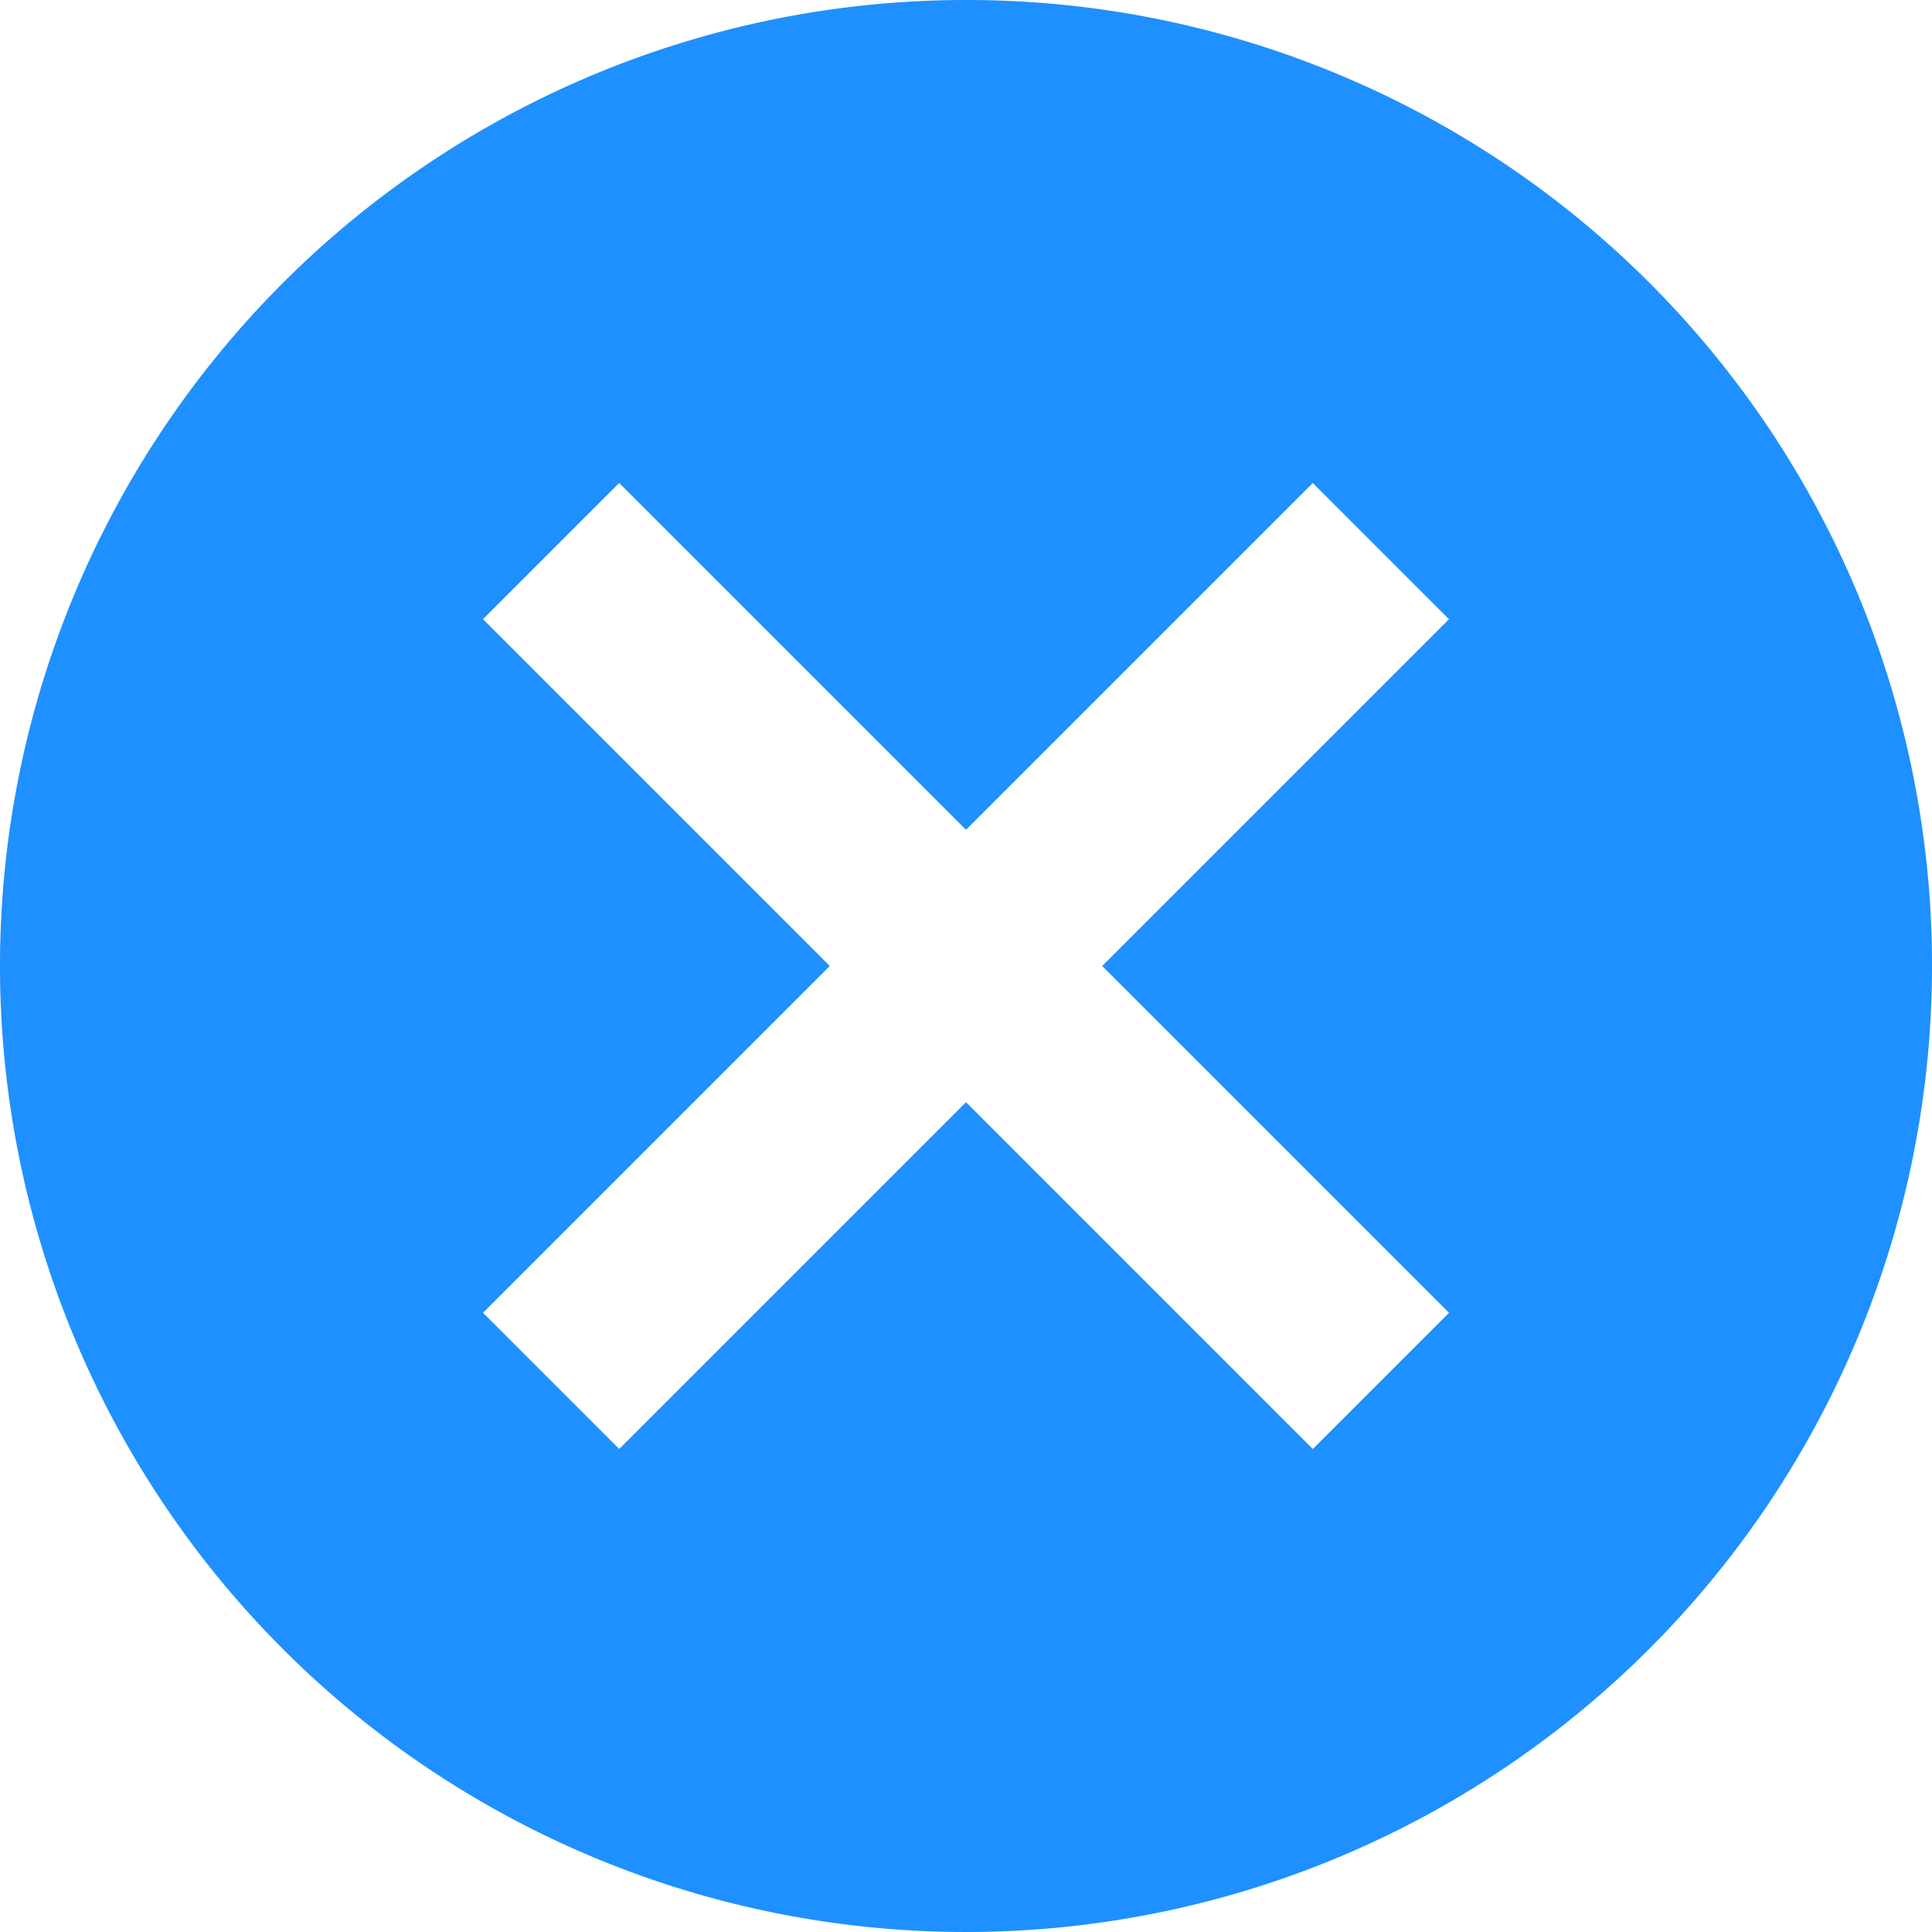 <svg xmlns="http://www.w3.org/2000/svg" width="20" height="20" viewBox="0 0 20 20">
  <path fill="dodgerblue" id="Icon_material-cancel" data-name="Icon material-cancel" d="M13,3A10,10,0,1,0,23,13,9.991,9.991,0,0,0,13,3Zm5,13.59L16.59,18,13,14.41,9.41,18,8,16.59,11.59,13,8,9.41,9.41,8,13,11.59,16.59,8,18,9.41,14.41,13Z" transform="translate(-3 -3)"/>
</svg>
